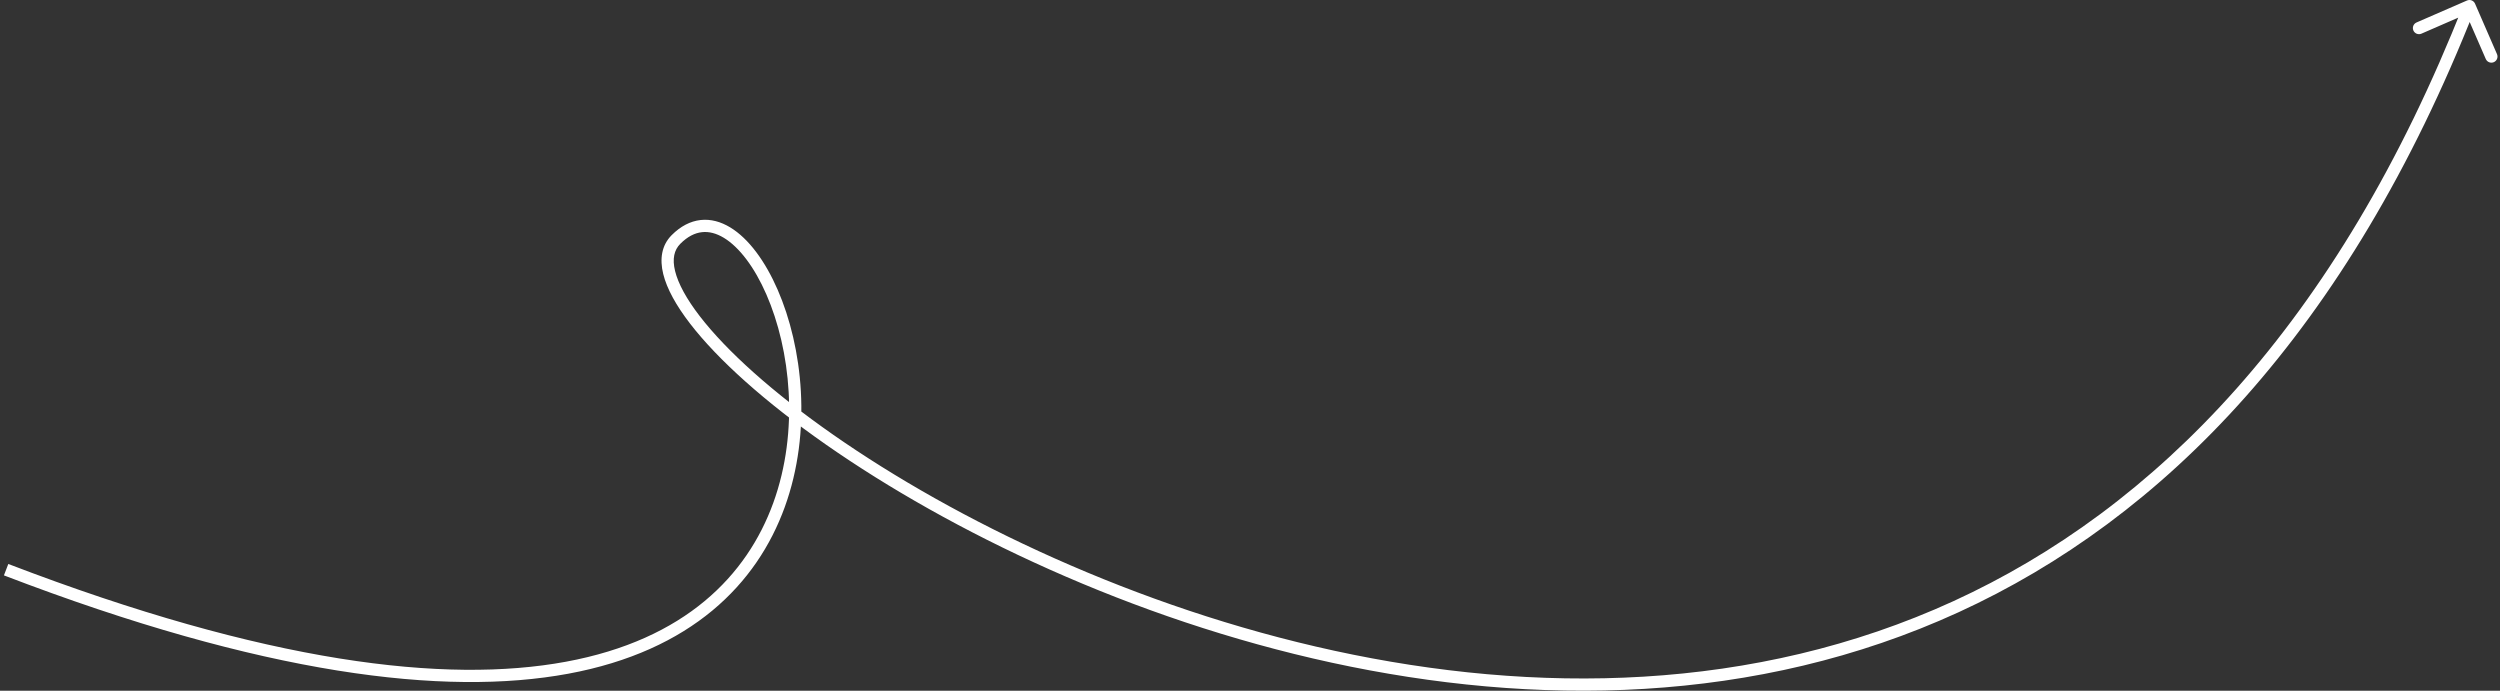 <svg width="409" height="113" viewBox="0 0 409 113" fill="none" xmlns="http://www.w3.org/2000/svg">
<rect x="0" y="0" width="409" height="113" fill="#333333" stroke="none"/>
<path d="M404.917 0.601C404.697 0.095 404.107 -0.137 403.601 0.083L395.348 3.674C394.842 3.894 394.61 4.483 394.83 4.99C395.051 5.496 395.64 5.728 396.146 5.508L403.482 2.316L406.674 9.652C406.894 10.158 407.483 10.39 407.99 10.17C408.496 9.949 408.728 9.36 408.508 8.854L404.917 0.601ZM0.642 94.132C43.175 110.446 72.784 113.95 92.939 110.226C113.166 106.489 123.846 95.471 128.383 82.968C132.892 70.54 131.298 56.748 127.221 47.391C125.189 42.728 122.48 39.027 119.46 37.199C117.932 36.274 116.289 35.808 114.613 35.995C112.934 36.183 111.337 37.013 109.883 38.472L111.3 39.884C112.499 38.68 113.694 38.11 114.835 37.983C115.98 37.855 117.185 38.16 118.424 38.909C120.936 40.43 123.431 43.698 125.388 48.19C129.289 57.143 130.815 70.403 126.503 82.285C122.218 94.093 112.136 104.646 92.576 108.26C72.945 111.887 43.743 108.522 1.358 92.265L0.642 94.132ZM109.883 38.472C108.237 40.125 107.899 42.367 108.503 44.824C109.099 47.25 110.63 50.002 112.897 52.945C117.441 58.843 125.152 65.775 135.197 72.782C155.301 86.804 184.951 101.264 217.887 108.418C250.825 115.572 287.122 115.433 320.445 100.153C353.789 84.863 384.028 54.471 404.931 1.366L403.069 0.634C382.322 53.345 352.406 83.297 319.611 98.335C286.795 113.383 250.966 113.556 218.312 106.463C185.655 99.37 156.246 85.025 136.341 71.141C126.382 64.195 118.852 57.398 114.481 51.724C112.291 48.881 110.946 46.386 110.445 44.346C109.951 42.337 110.294 40.894 111.3 39.884L109.883 38.472Z" fill="white"/>
</svg>
